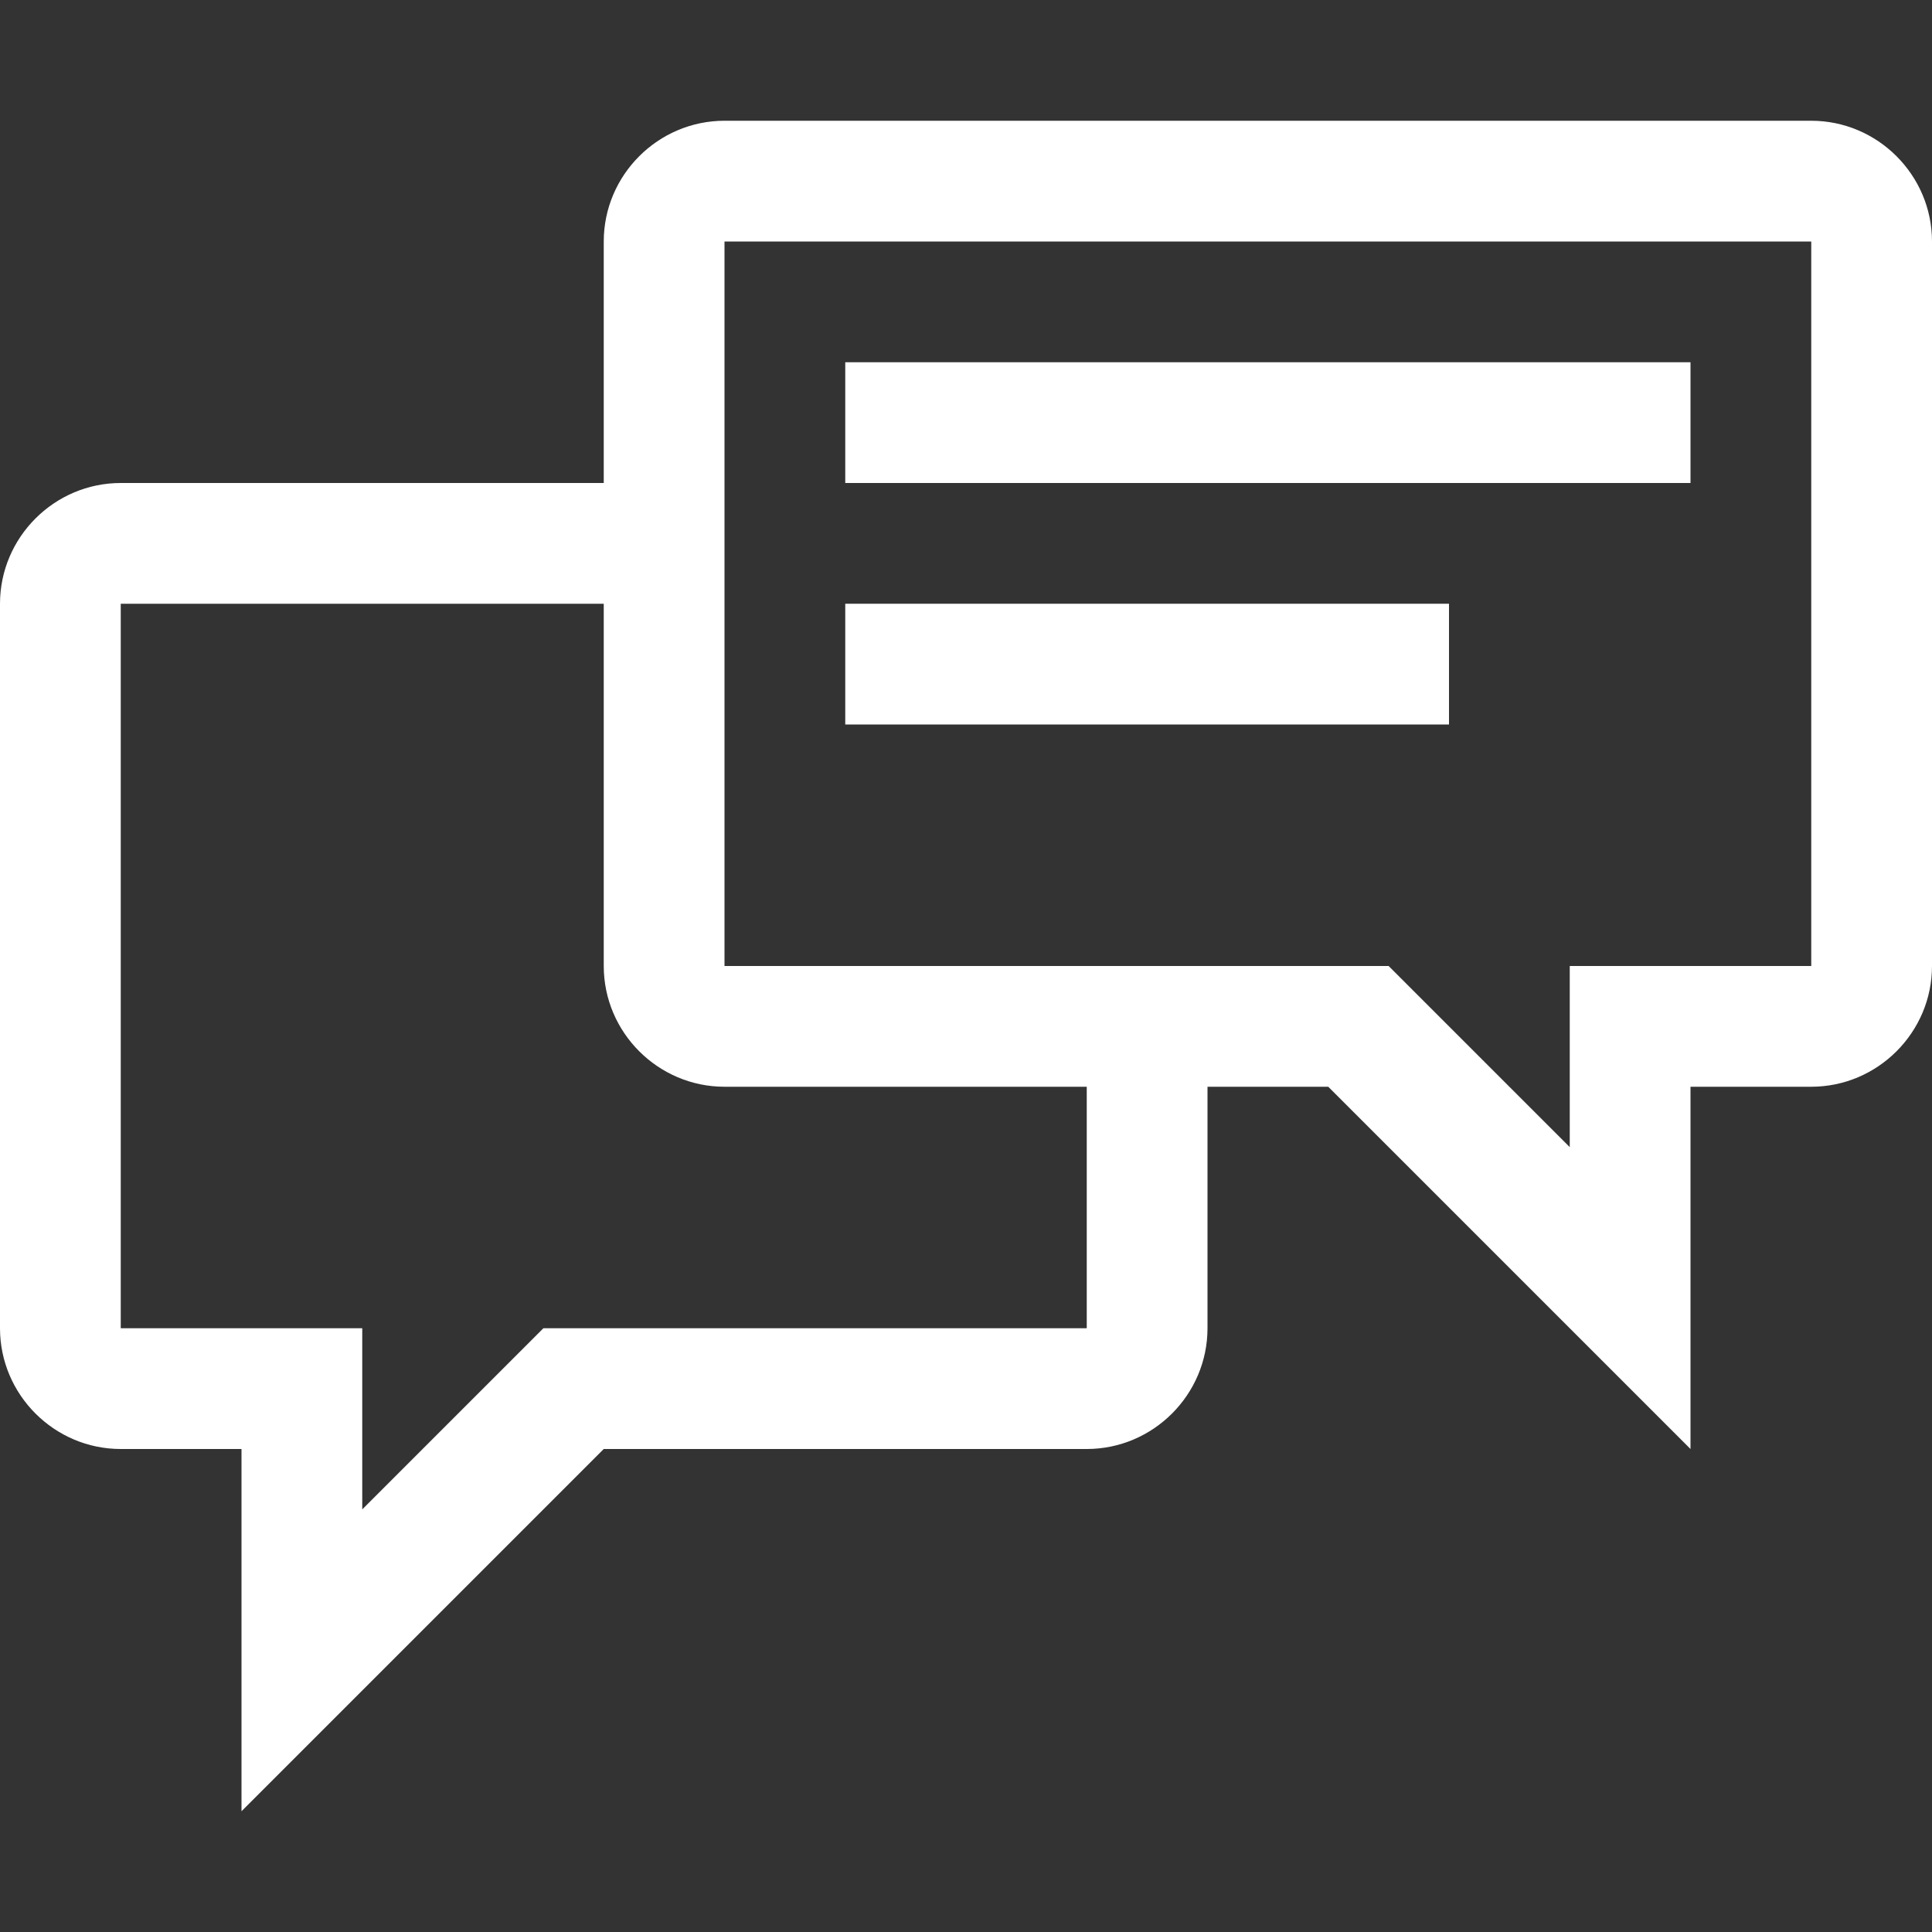 <svg width="16" height="16" viewBox="0 0 16 16" fill="none" xmlns="http://www.w3.org/2000/svg">
<rect x="0" y="0" width="16" height="16" fill="#333333" stroke="none"/>
<path fill-rule="evenodd" clip-rule="evenodd" d="M15 1H6C5.45 1 5 1.45 5 2V4H1C0.45 4 0 4.45 0 5V11C0 11.55 0.45 12 1 12H2V15L5 12H9C9.55 12 10 11.55 10 11V9H11L14 12V9H15C15.55 9 16 8.55 16 8V2C16 1.45 15.55 1 15 1V1ZM9 11H4.5L3 12.5V11H1V5H5V8C5 8.55 5.45 9 6 9H9V11V11ZM15 8H13V9.5L11.5 8H6V2H15V8V8Z" fill="white"/>
<rect x="7" y="3" width="7" height="1" fill="white"/>
<rect x="7" y="5" width="5" height="1" fill="white"/>
</svg>
